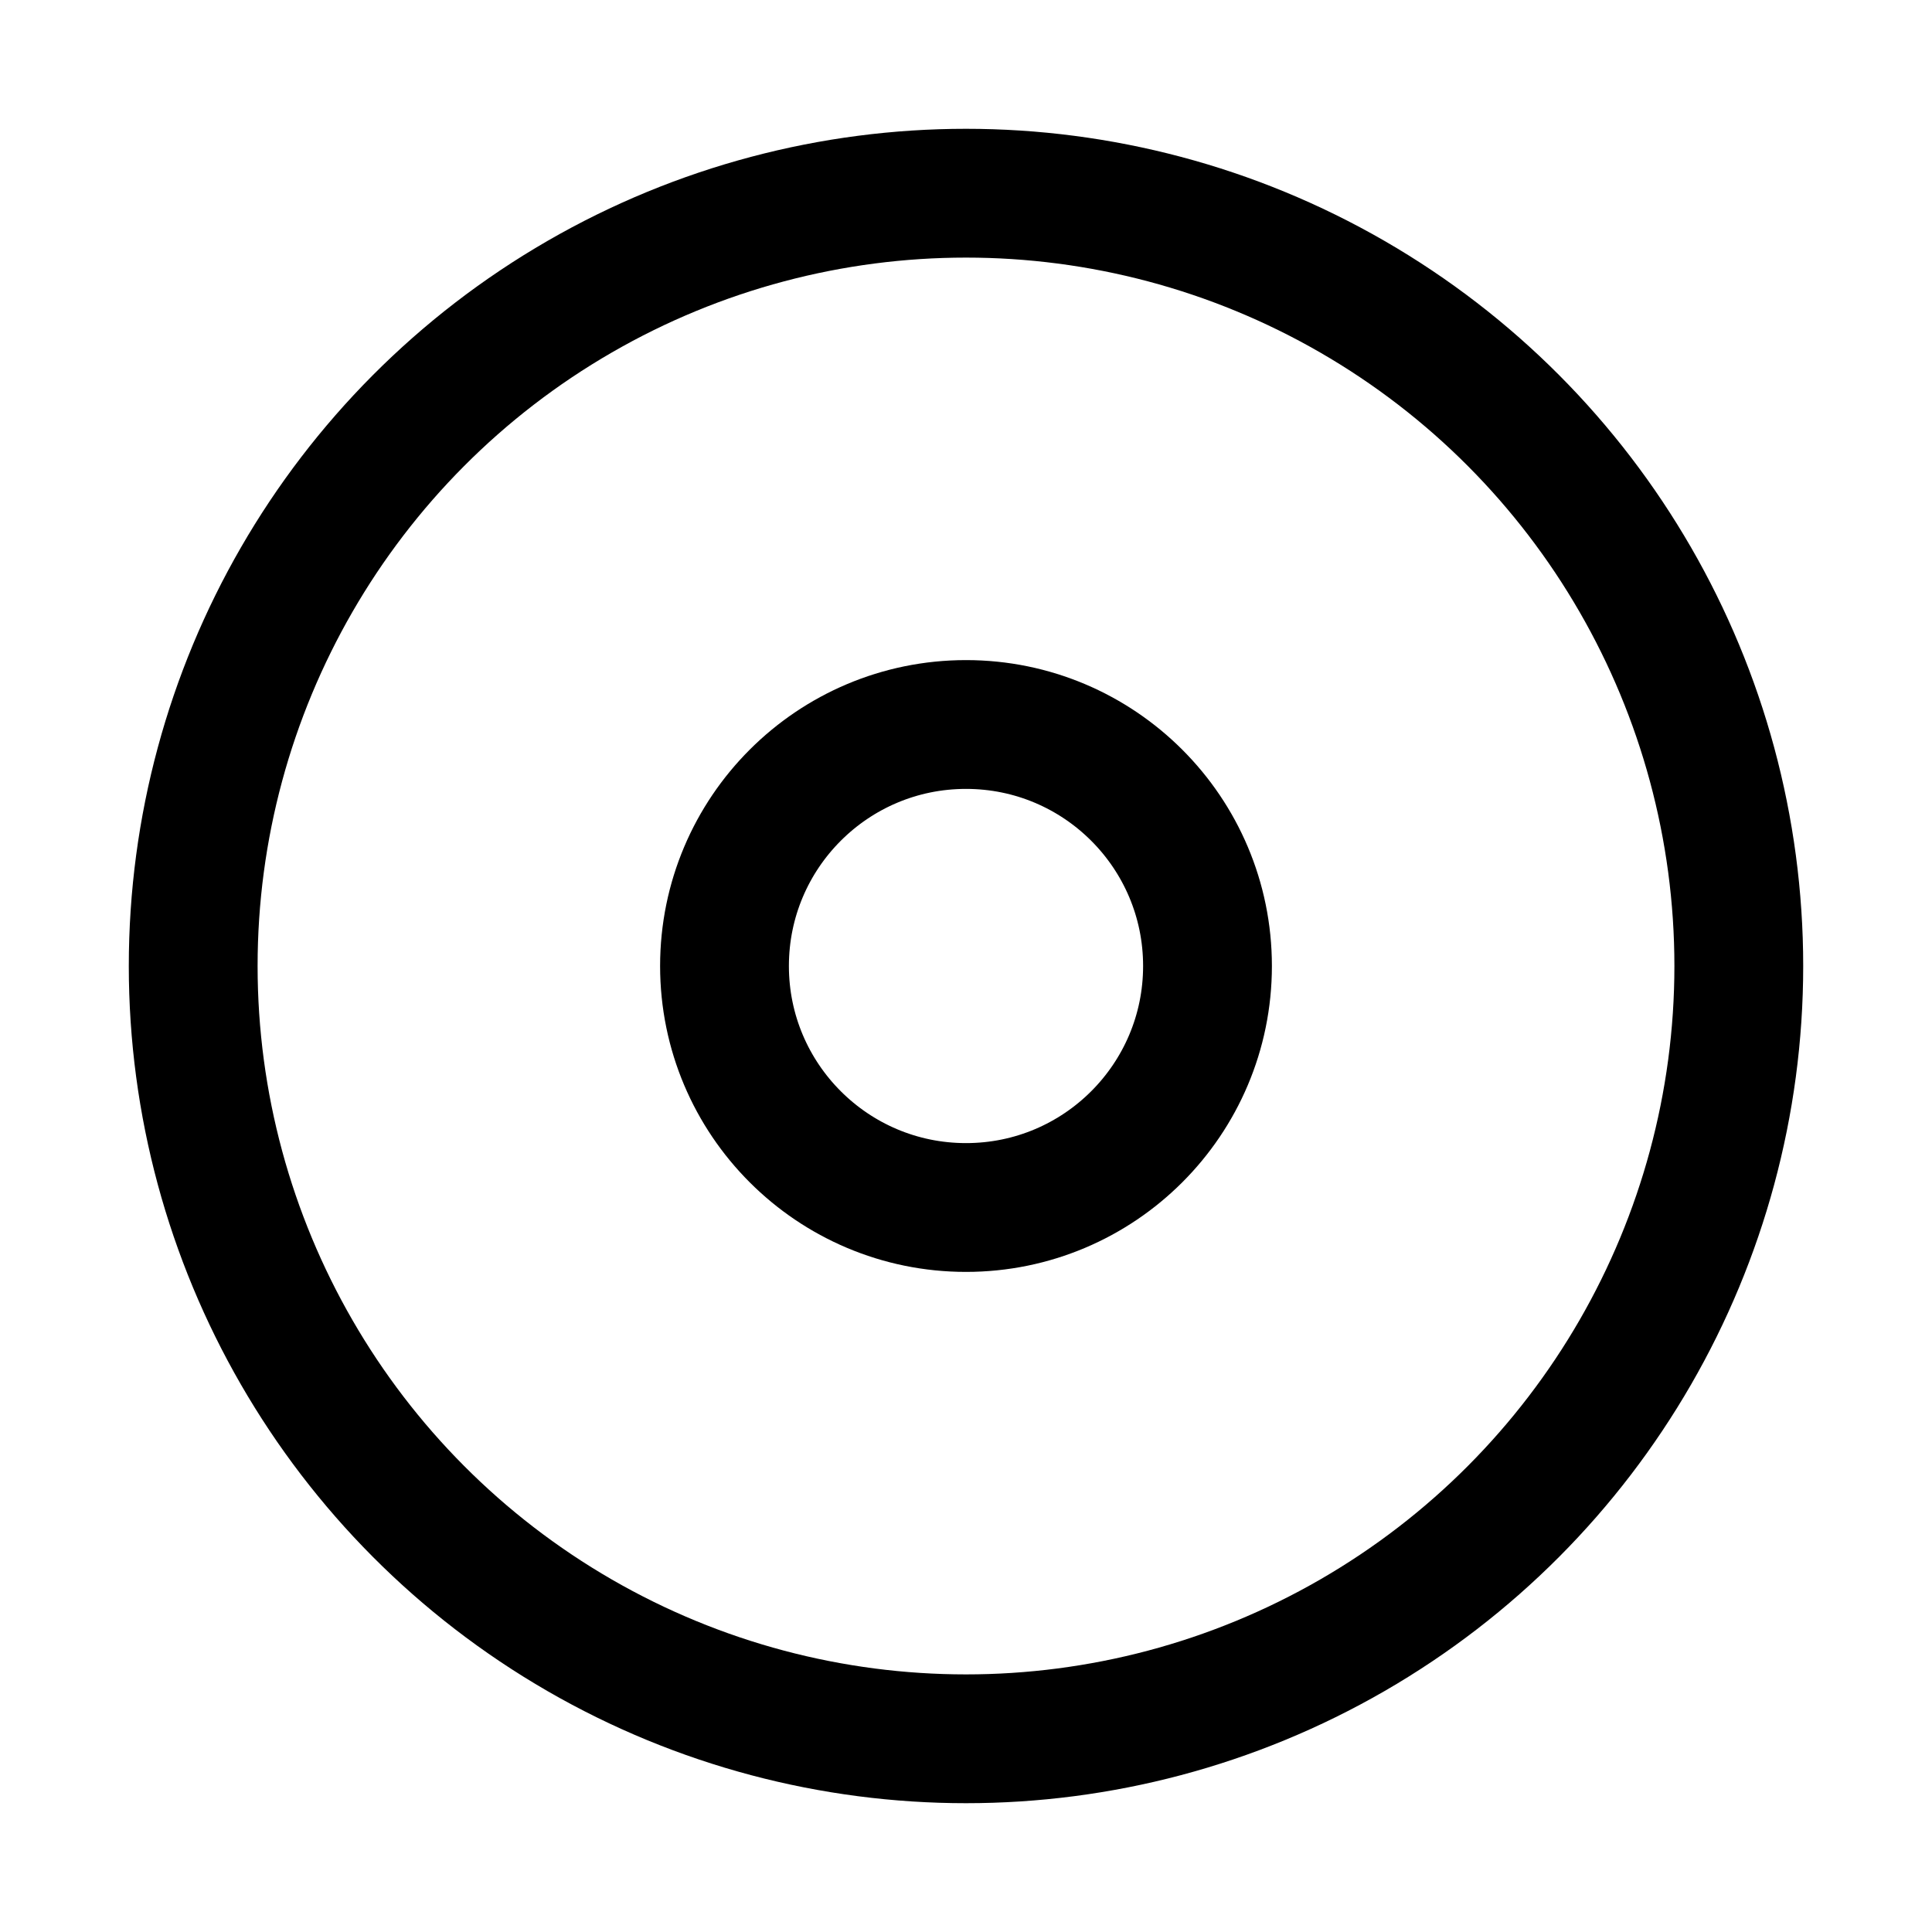 <?xml version="1.0" encoding="UTF-8"?>
<svg width="120" height="120" xmlns="http://www.w3.org/2000/svg">
  <title>munu</title>

  <circle stroke-width="8" stroke="black" fill="none" r="48" cy="60" cx="60"/>
  <circle stroke-width="8" stroke="black" fill="none" r="15" cy="60" cx="60"/>

</svg>
